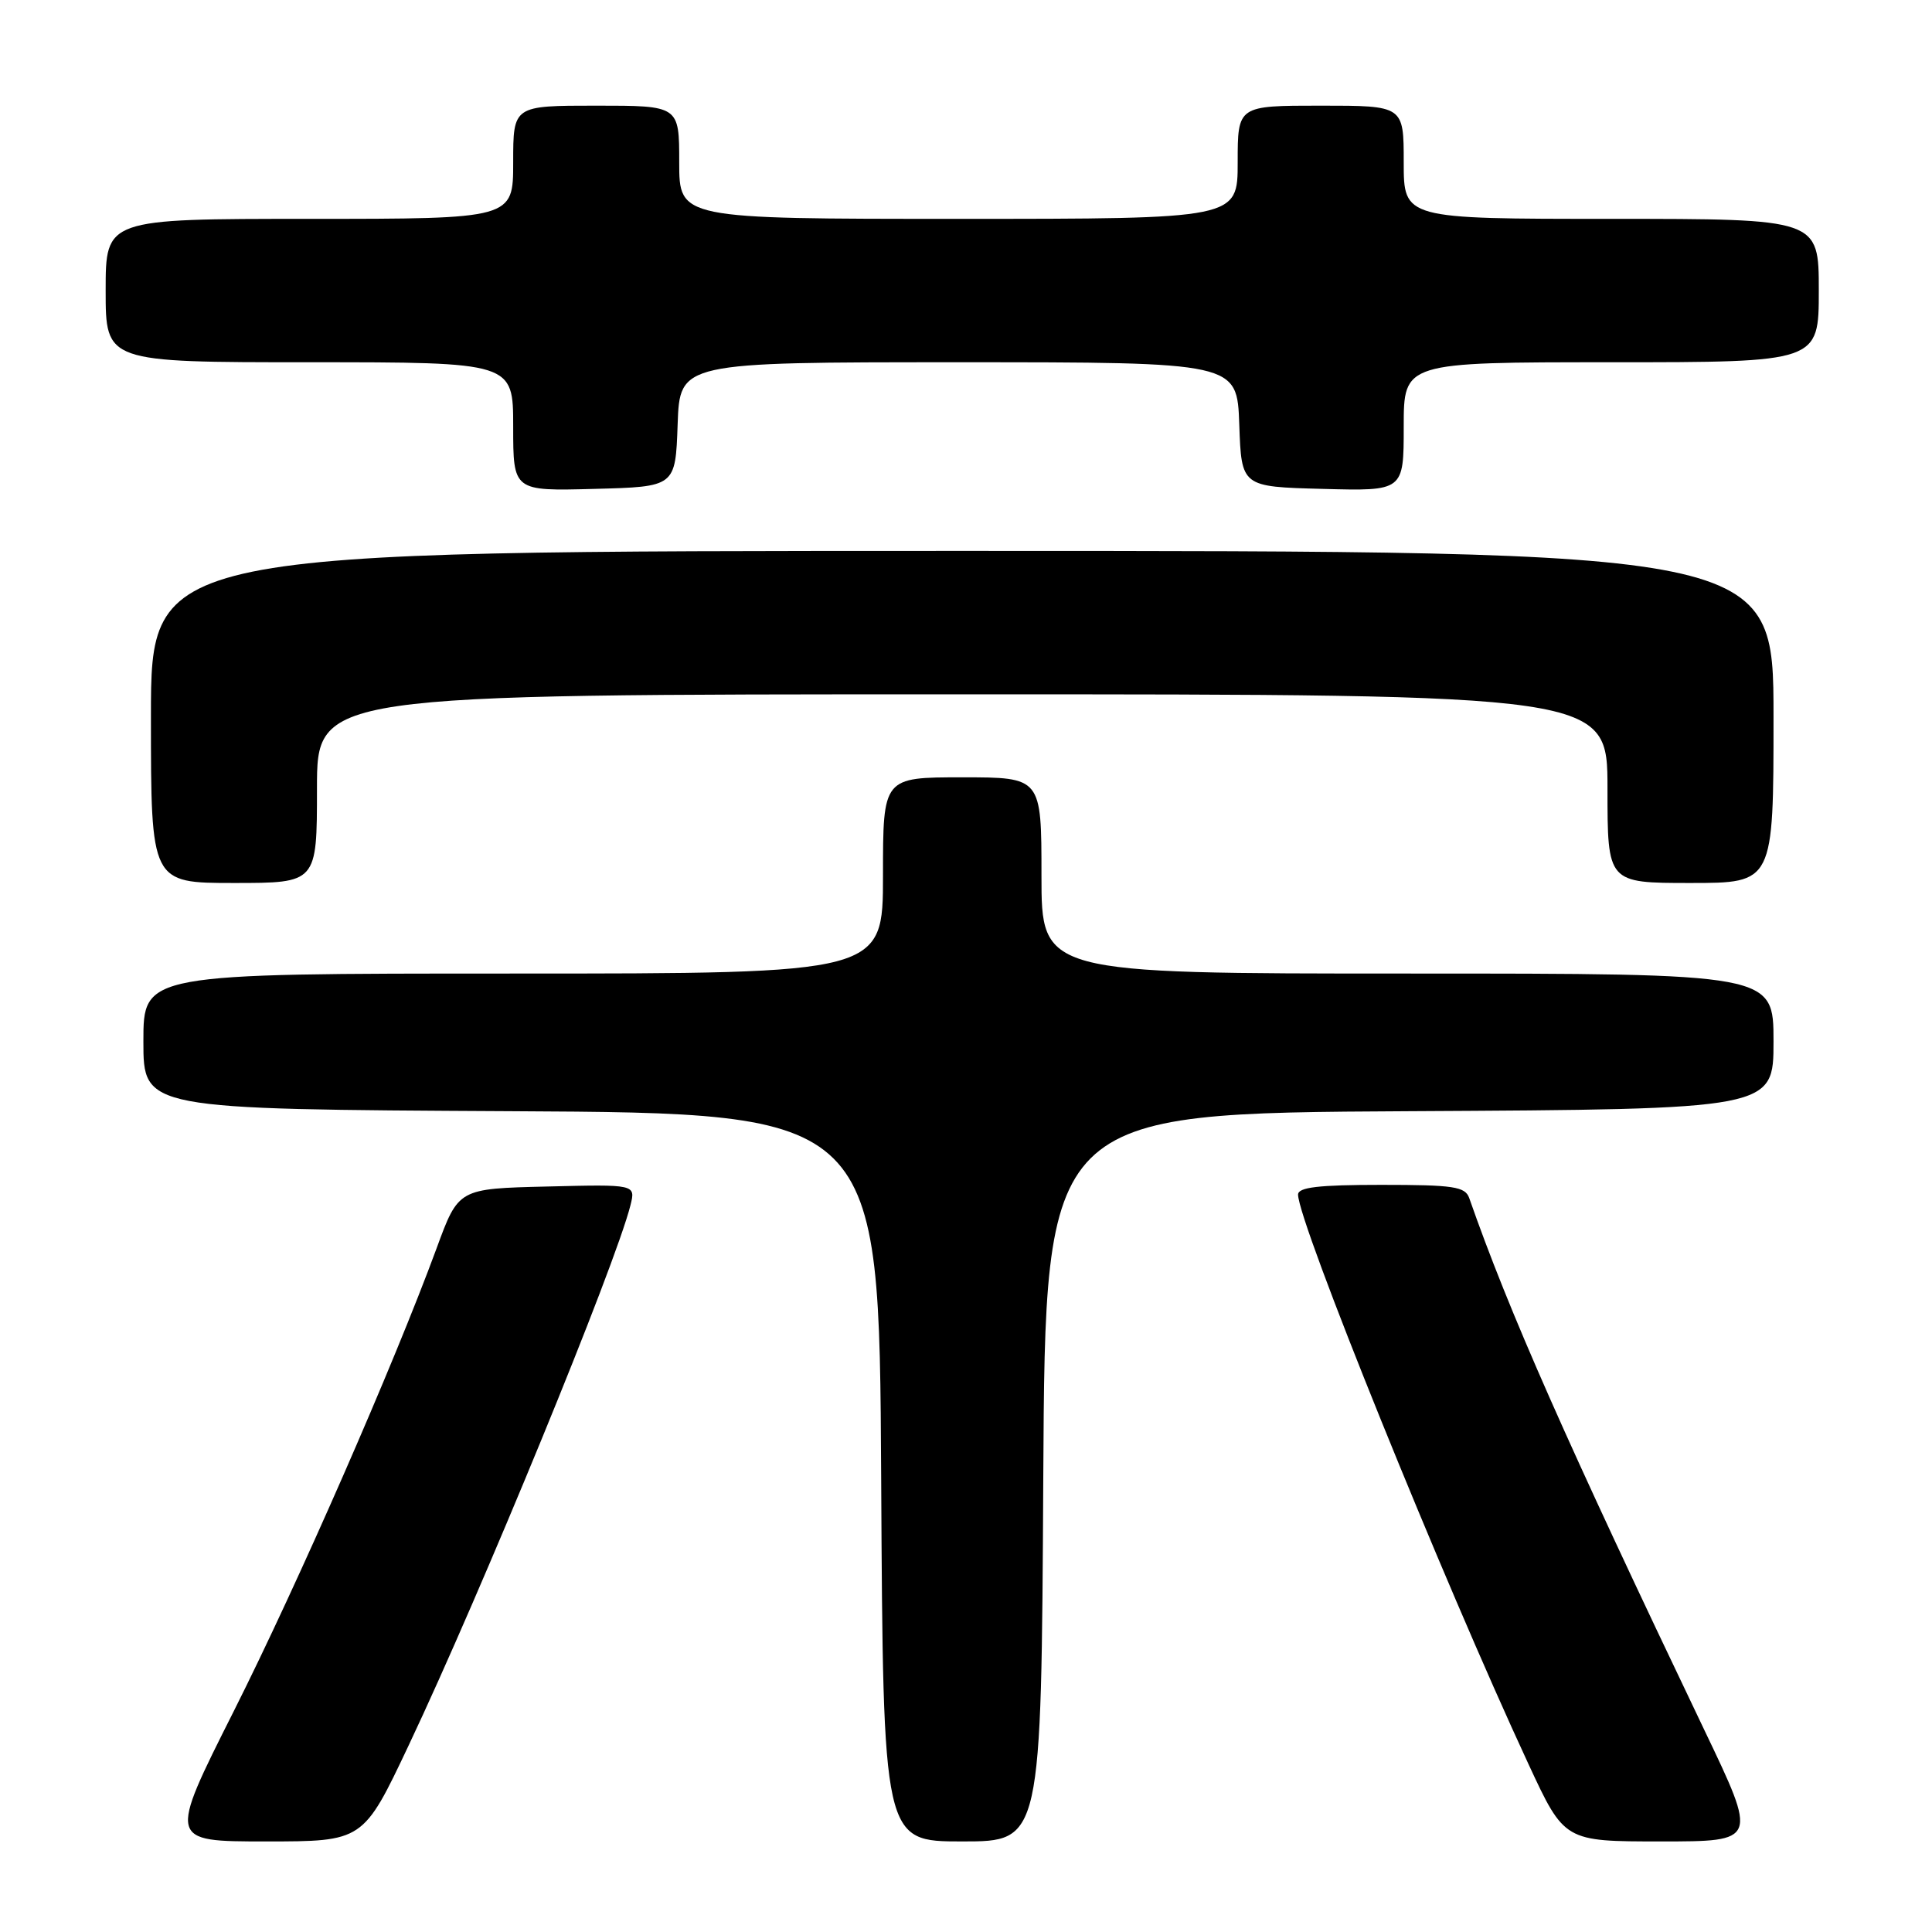 <?xml version="1.0" encoding="UTF-8" standalone="no"?>
<!DOCTYPE svg PUBLIC "-//W3C//DTD SVG 1.1//EN" "http://www.w3.org/Graphics/SVG/1.1/DTD/svg11.dtd" >
<svg xmlns="http://www.w3.org/2000/svg" xmlns:xlink="http://www.w3.org/1999/xlink" version="1.1" viewBox="0 0 256 256">
 <g >
 <path fill="currentColor"
d=" M 54.16 231.25 C 63.82 210.84 81.54 167.68 83.54 159.70 C 84.23 156.93 84.23 156.93 72.49 157.22 C 60.75 157.50 60.75 157.50 57.86 165.38 C 52.14 180.92 39.49 209.81 30.97 226.75 C 22.29 244.00 22.29 244.00 35.21 244.00 C 48.13 244.00 48.13 244.00 54.16 231.25 Z  M 138.24 195.75 C 138.50 147.50 138.50 147.50 186.75 147.24 C 235.00 146.98 235.00 146.98 235.00 137.99 C 235.00 129.00 235.00 129.00 186.50 129.00 C 138.00 129.00 138.00 129.00 138.00 116.00 C 138.00 103.00 138.00 103.00 127.50 103.00 C 117.00 103.00 117.00 103.00 117.00 116.00 C 117.00 129.00 117.00 129.00 68.00 129.00 C 19.00 129.00 19.00 129.00 19.00 137.99 C 19.00 146.98 19.00 146.98 67.75 147.24 C 116.50 147.50 116.50 147.50 116.76 195.75 C 117.02 244.00 117.02 244.00 127.50 244.00 C 137.98 244.00 137.98 244.00 138.24 195.75 Z  M 225.84 229.25 C 207.49 190.88 199.96 173.84 194.68 158.75 C 194.14 157.23 192.64 157.00 183.03 157.00 C 174.71 157.00 172.00 157.32 172.00 158.29 C 172.00 161.92 191.12 209.19 202.53 233.75 C 207.29 244.00 207.29 244.00 220.09 244.00 C 232.90 244.00 232.90 244.00 225.84 229.25 Z  M 42.00 104.50 C 42.00 92.00 42.00 92.00 127.50 92.00 C 213.00 92.00 213.00 92.00 213.00 104.50 C 213.00 117.00 213.00 117.00 224.00 117.00 C 235.00 117.00 235.00 117.00 235.00 95.00 C 235.00 73.00 235.00 73.00 127.50 73.00 C 20.00 73.00 20.00 73.00 20.00 95.00 C 20.00 117.00 20.00 117.00 31.00 117.00 C 42.00 117.00 42.00 117.00 42.00 104.50 Z  M 89.79 56.25 C 90.08 48.00 90.08 48.00 127.00 48.00 C 163.92 48.00 163.92 48.00 164.21 56.25 C 164.50 64.50 164.50 64.50 175.25 64.78 C 186.00 65.07 186.00 65.07 186.00 56.53 C 186.00 48.00 186.00 48.00 213.50 48.00 C 241.00 48.00 241.00 48.00 241.00 38.50 C 241.00 29.00 241.00 29.00 213.50 29.00 C 186.00 29.00 186.00 29.00 186.00 21.50 C 186.00 14.00 186.00 14.00 175.00 14.00 C 164.00 14.00 164.00 14.00 164.00 21.50 C 164.00 29.00 164.00 29.00 127.00 29.00 C 90.00 29.00 90.00 29.00 90.00 21.50 C 90.00 14.00 90.00 14.00 79.00 14.00 C 68.00 14.00 68.00 14.00 68.00 21.50 C 68.00 29.00 68.00 29.00 41.00 29.00 C 14.00 29.00 14.00 29.00 14.00 38.50 C 14.00 48.00 14.00 48.00 41.00 48.00 C 68.00 48.00 68.00 48.00 68.00 56.53 C 68.00 65.07 68.00 65.07 78.75 64.78 C 89.50 64.50 89.50 64.50 89.79 56.25 Z "/>
</g>
</svg>